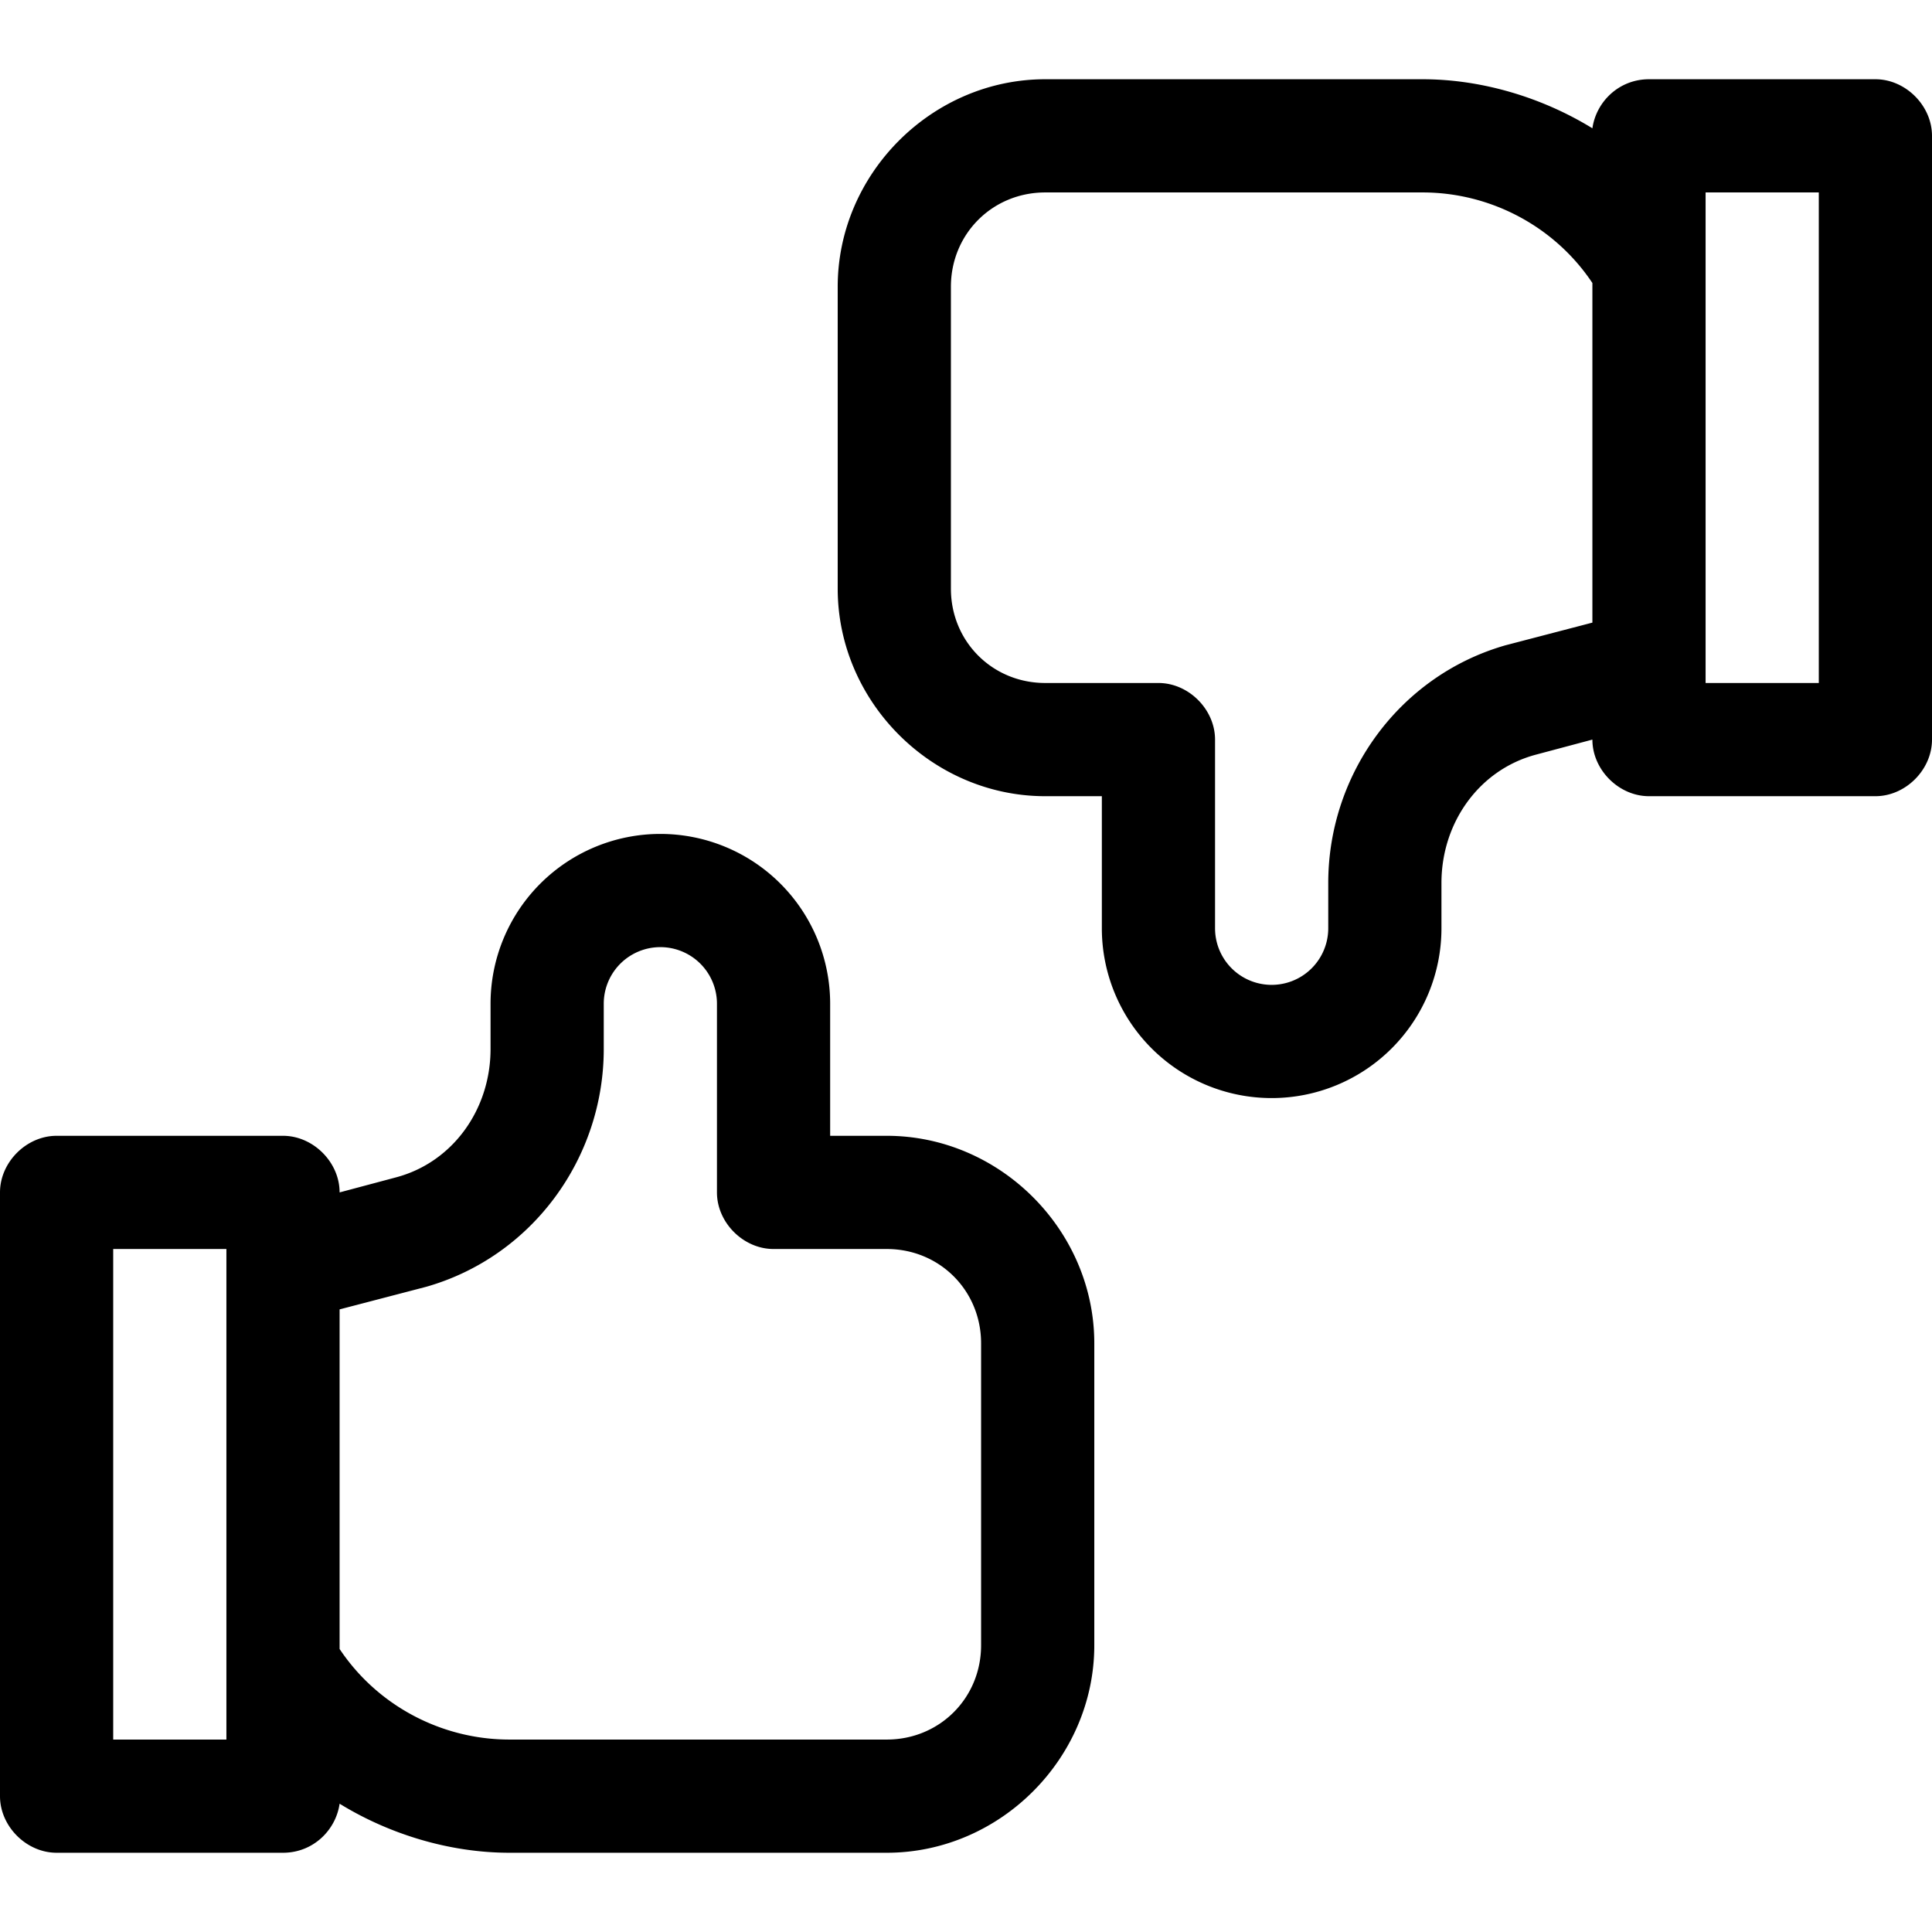 <svg xmlns="http://www.w3.org/2000/svg" viewBox="0 0 512 512"><path d="M497 21h-60c-8 0-14 6-15 13-13-8-29-13-45-13H277c-30 0-55 25-55 55v80c0 30 25 55 55 55h15v35a45 45 0 0090 0v-12c0-16 10-30 25-34l15-4c0 8 7 15 15 15h60c8 0 15-7 15-15V36c0-8-7-15-15-15zm-98 150c-28 8-47 34-47 63v12a15 15 0 01-30 0v-50c0-8-7-15-15-15h-30c-14 0-25-11-25-25V76c0-14 11-25 25-25h100c18 0 35 9 45 24v90zm83 10h-30V51h30zM235 301h-15v-35a45 45 0 00-90 0v12c0 16-10 30-25 34l-15 4c0-8-7-15-15-15H15c-8 0-15 7-15 15v160c0 8 7 15 15 15h60c8 0 14-6 15-13 13 8 29 13 45 13h100c30 0 55-25 55-55v-80c0-30-25-55-55-55zM60 461H30V331h30zm200-25c0 14-11 25-25 25H135c-18 0-35-9-45-24v-90l23-6c28-8 47-34 47-63v-12a15 15 0 0130 0v50c0 8 7 15 15 15h30c14 0 25 11 25 25z"/></svg>